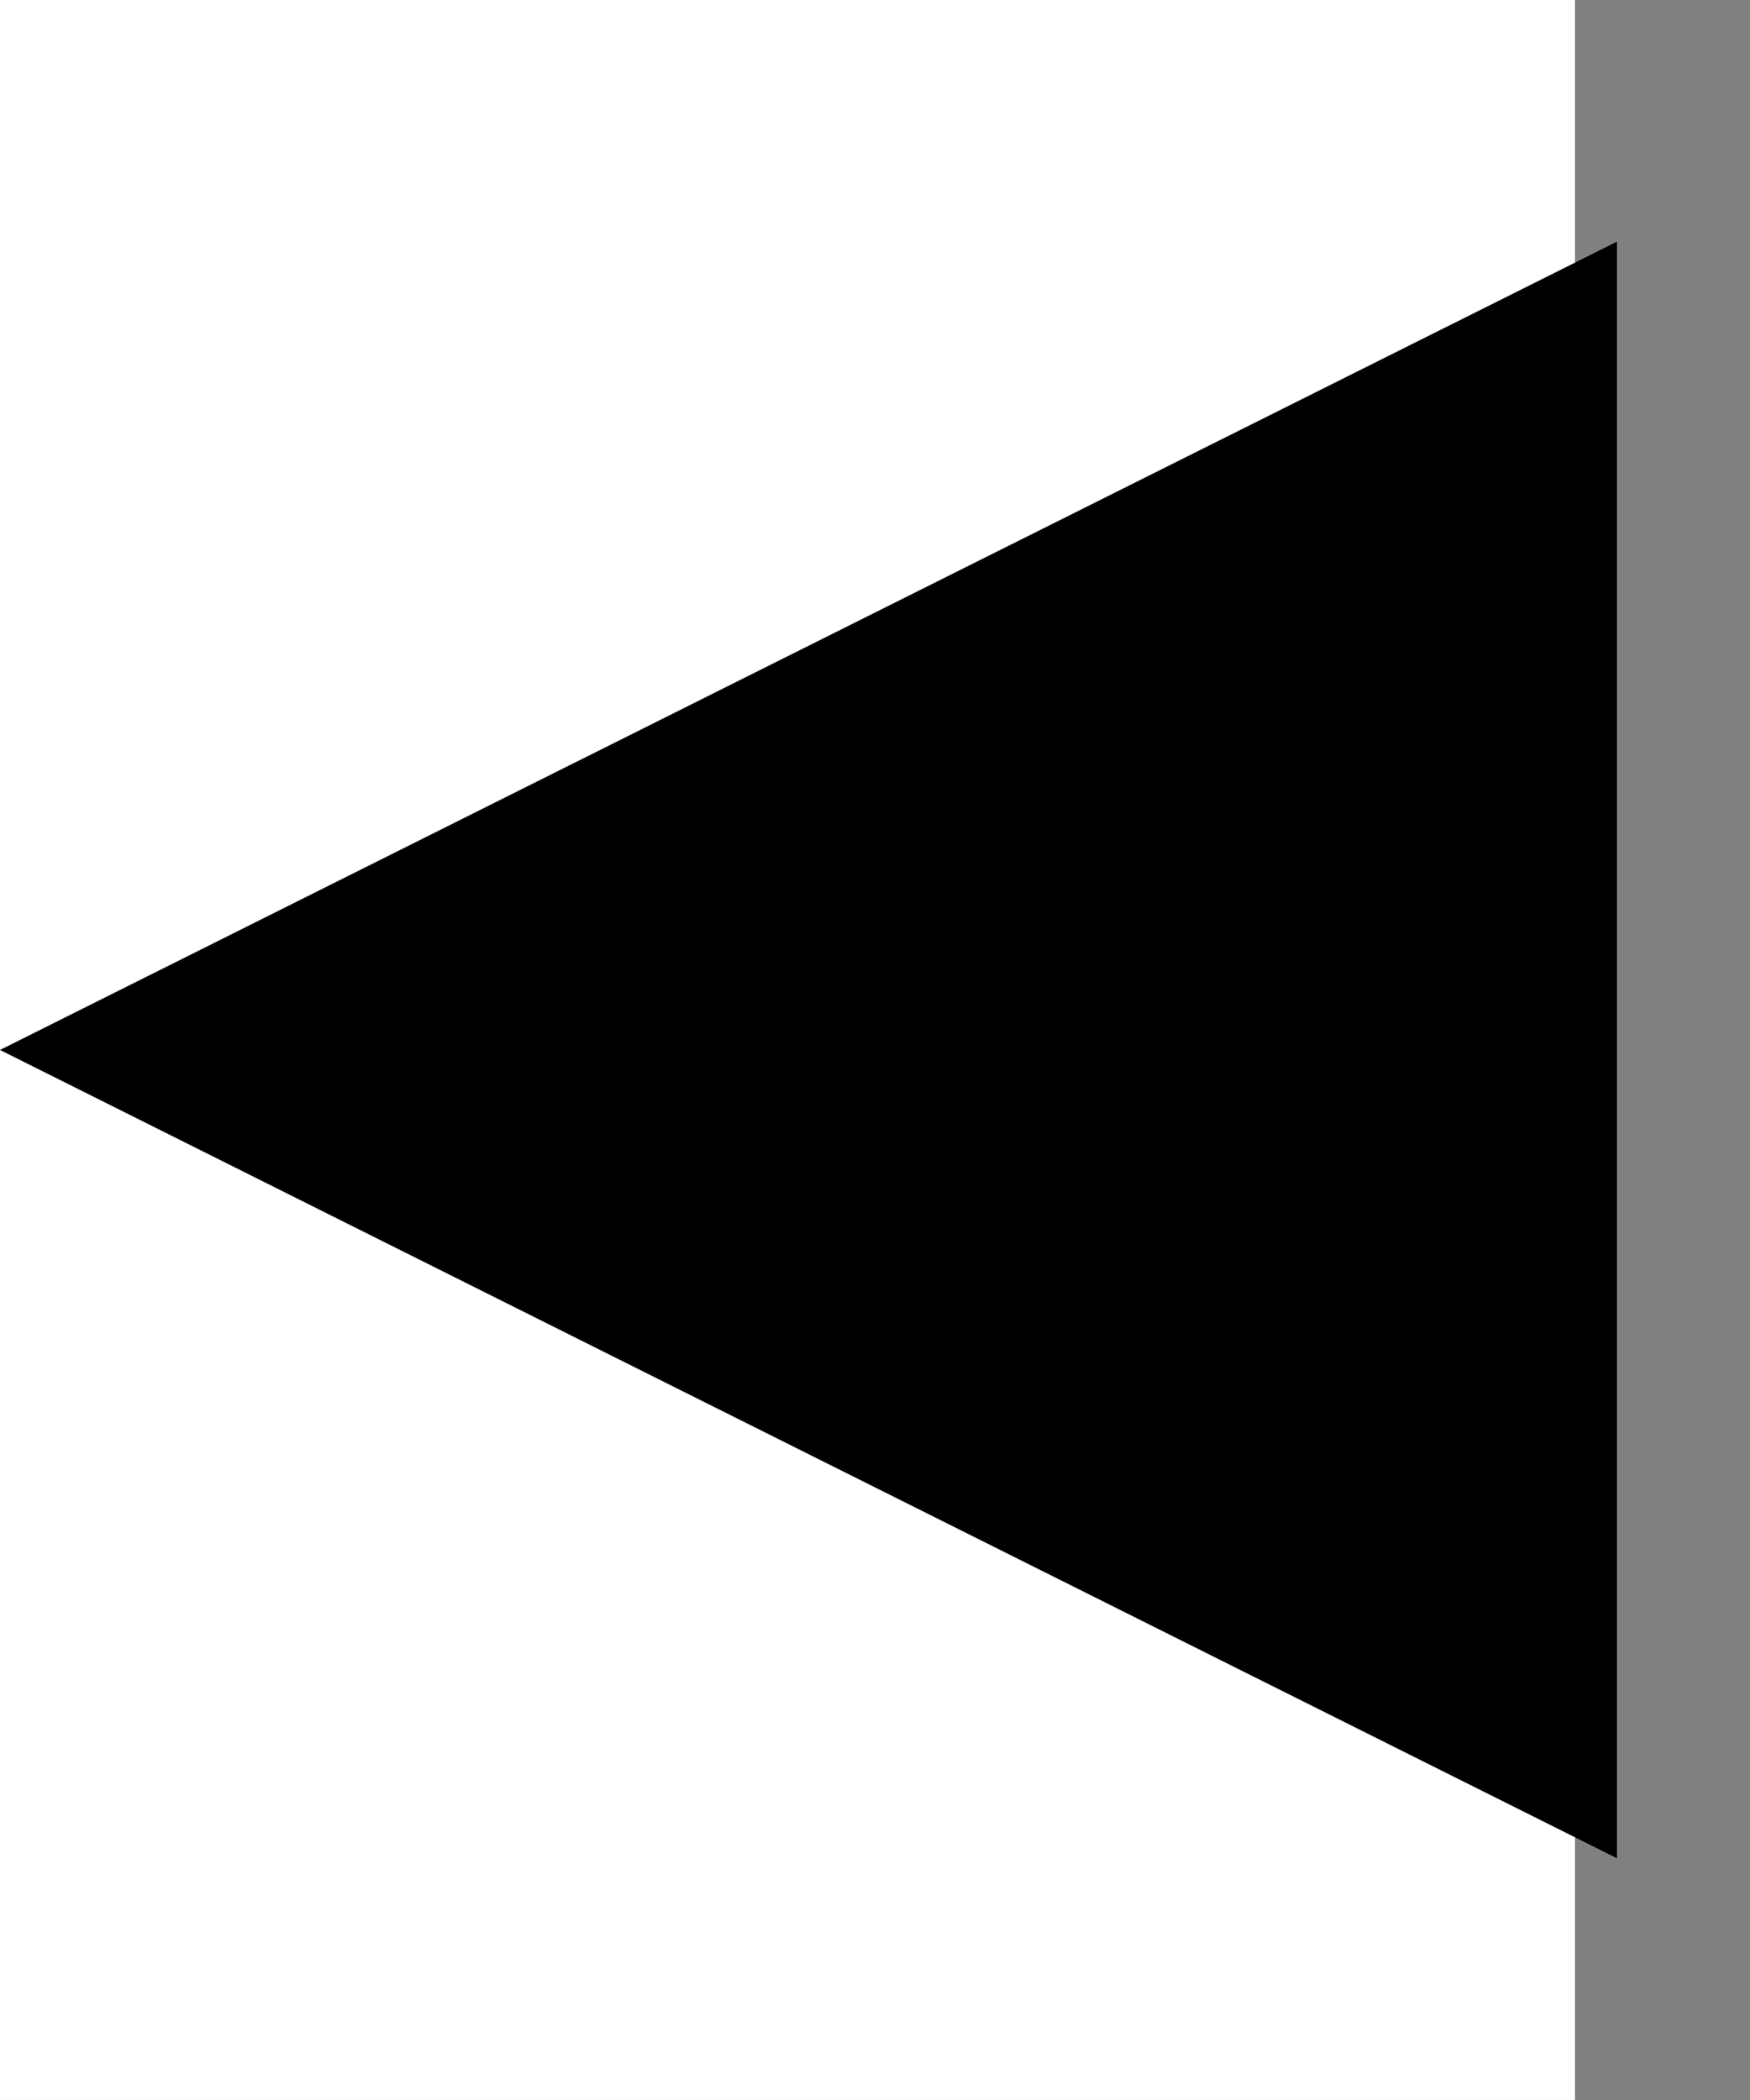 <svg width="833.333" height="1000" viewBox="0 0 833.333 1000" version="1.1" xmlns="http://www.w3.org/2000/svg" xmlns:xlink="http://www.w3.org/1999/xlink" xmlns:figma="http://www.figma.com/figma/ns">
<rect x="0" y="0" width="833.333" height="1000" fill="#808080" stroke="none"/>
<title>u25C4-BLACK LEFT-POINTING POINTER</title>
<desc>Created using Figma</desc>
<g id="Canvas" transform="matrix(83.333 0 0 83.333 -2333.33 -4333.33)" figma:type="canvas">
<g id="u25C4-BLACK LEFT-POINTING POINTER" style="mix-blend-mode:normal;" figma:type="frame">
<path d="M 28 52L 37 52L 37 64L 28 64L 28 52Z" fill="#FFFFFF"/>
<g id="Polygon" style="mix-blend-mode:normal;" figma:type="vector">
<use xlink:href="#path0_fill" transform="matrix(-1 0 0 1 37.24 53.381)" style="mix-blend-mode:normal;"/>
</g>
</g>
</g>
<defs>
<path id="path0_fill" d="M 9.24 4.619L 0 9.238L 0 0L 9.24 4.619Z"/>
</defs>
</svg>
